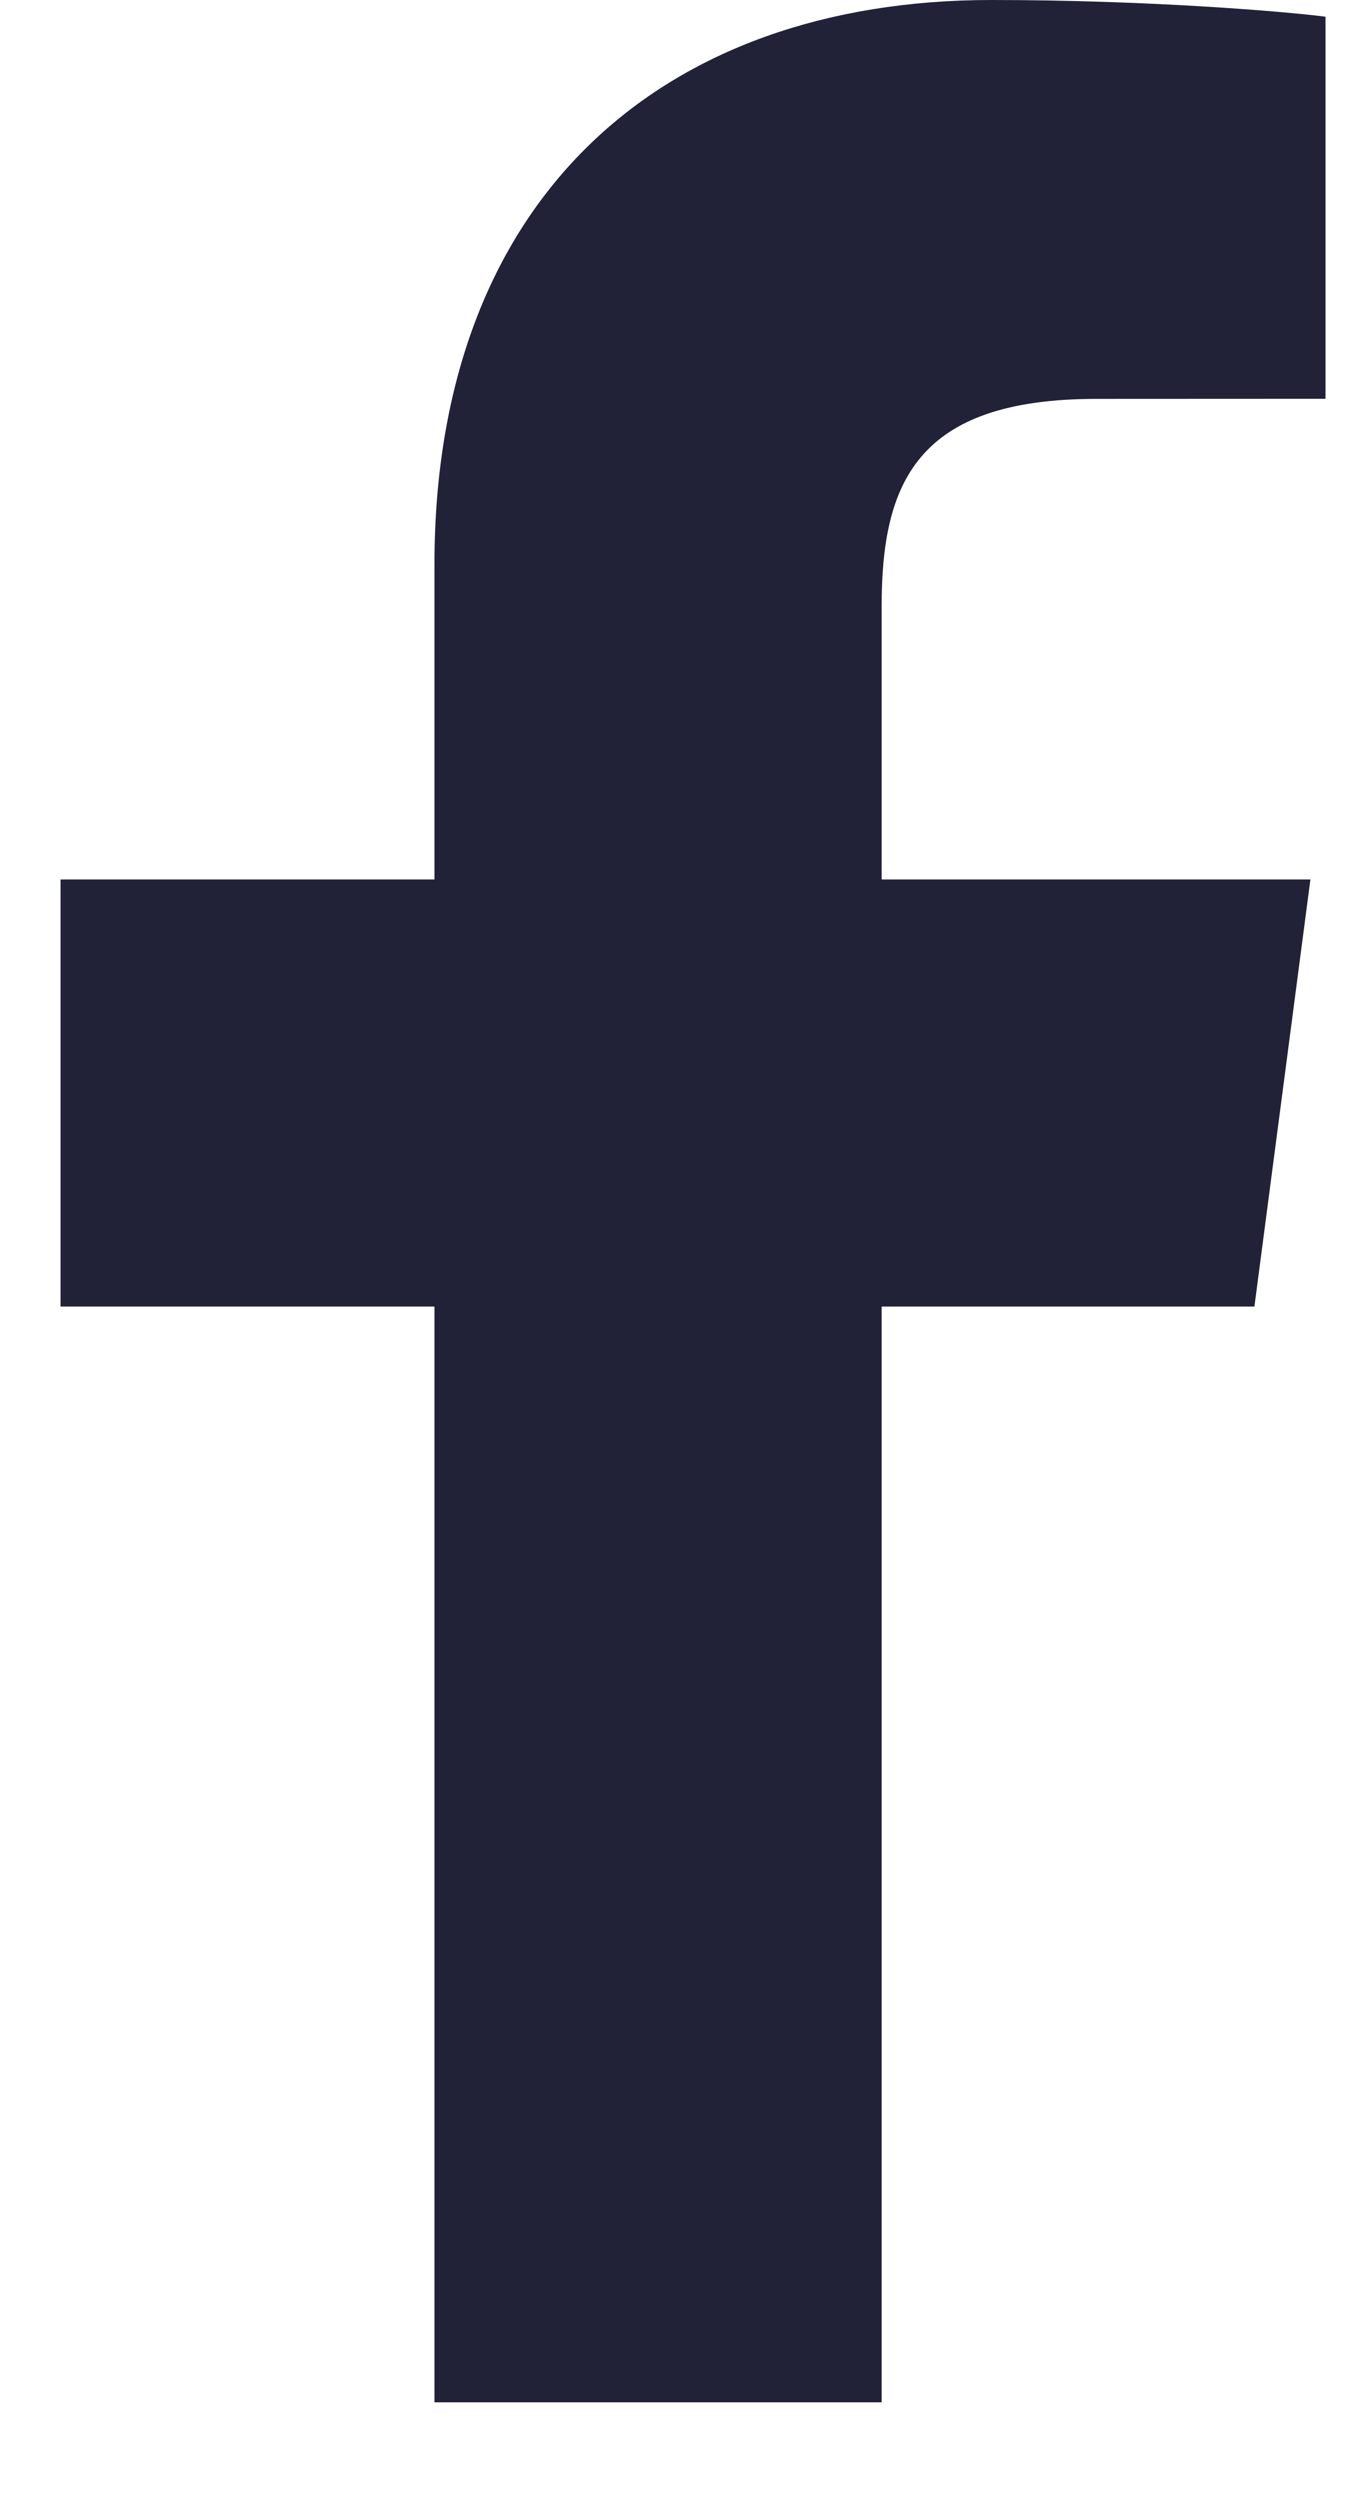 <svg width="12" height="22" viewBox="0 0 12 22" fill="none" xmlns="http://www.w3.org/2000/svg">
<path d="M7.762 21.139V11.497H11.044L11.537 7.739H7.762V5.339C7.762 4.251 8.068 3.51 9.652 3.51L11.67 3.509V0.147C11.321 0.102 10.123 0 8.729 0C5.818 0 3.825 1.751 3.825 4.967V7.739H0.533V11.497H3.825V21.139H7.762Z" fill="#212137"/>
</svg>

